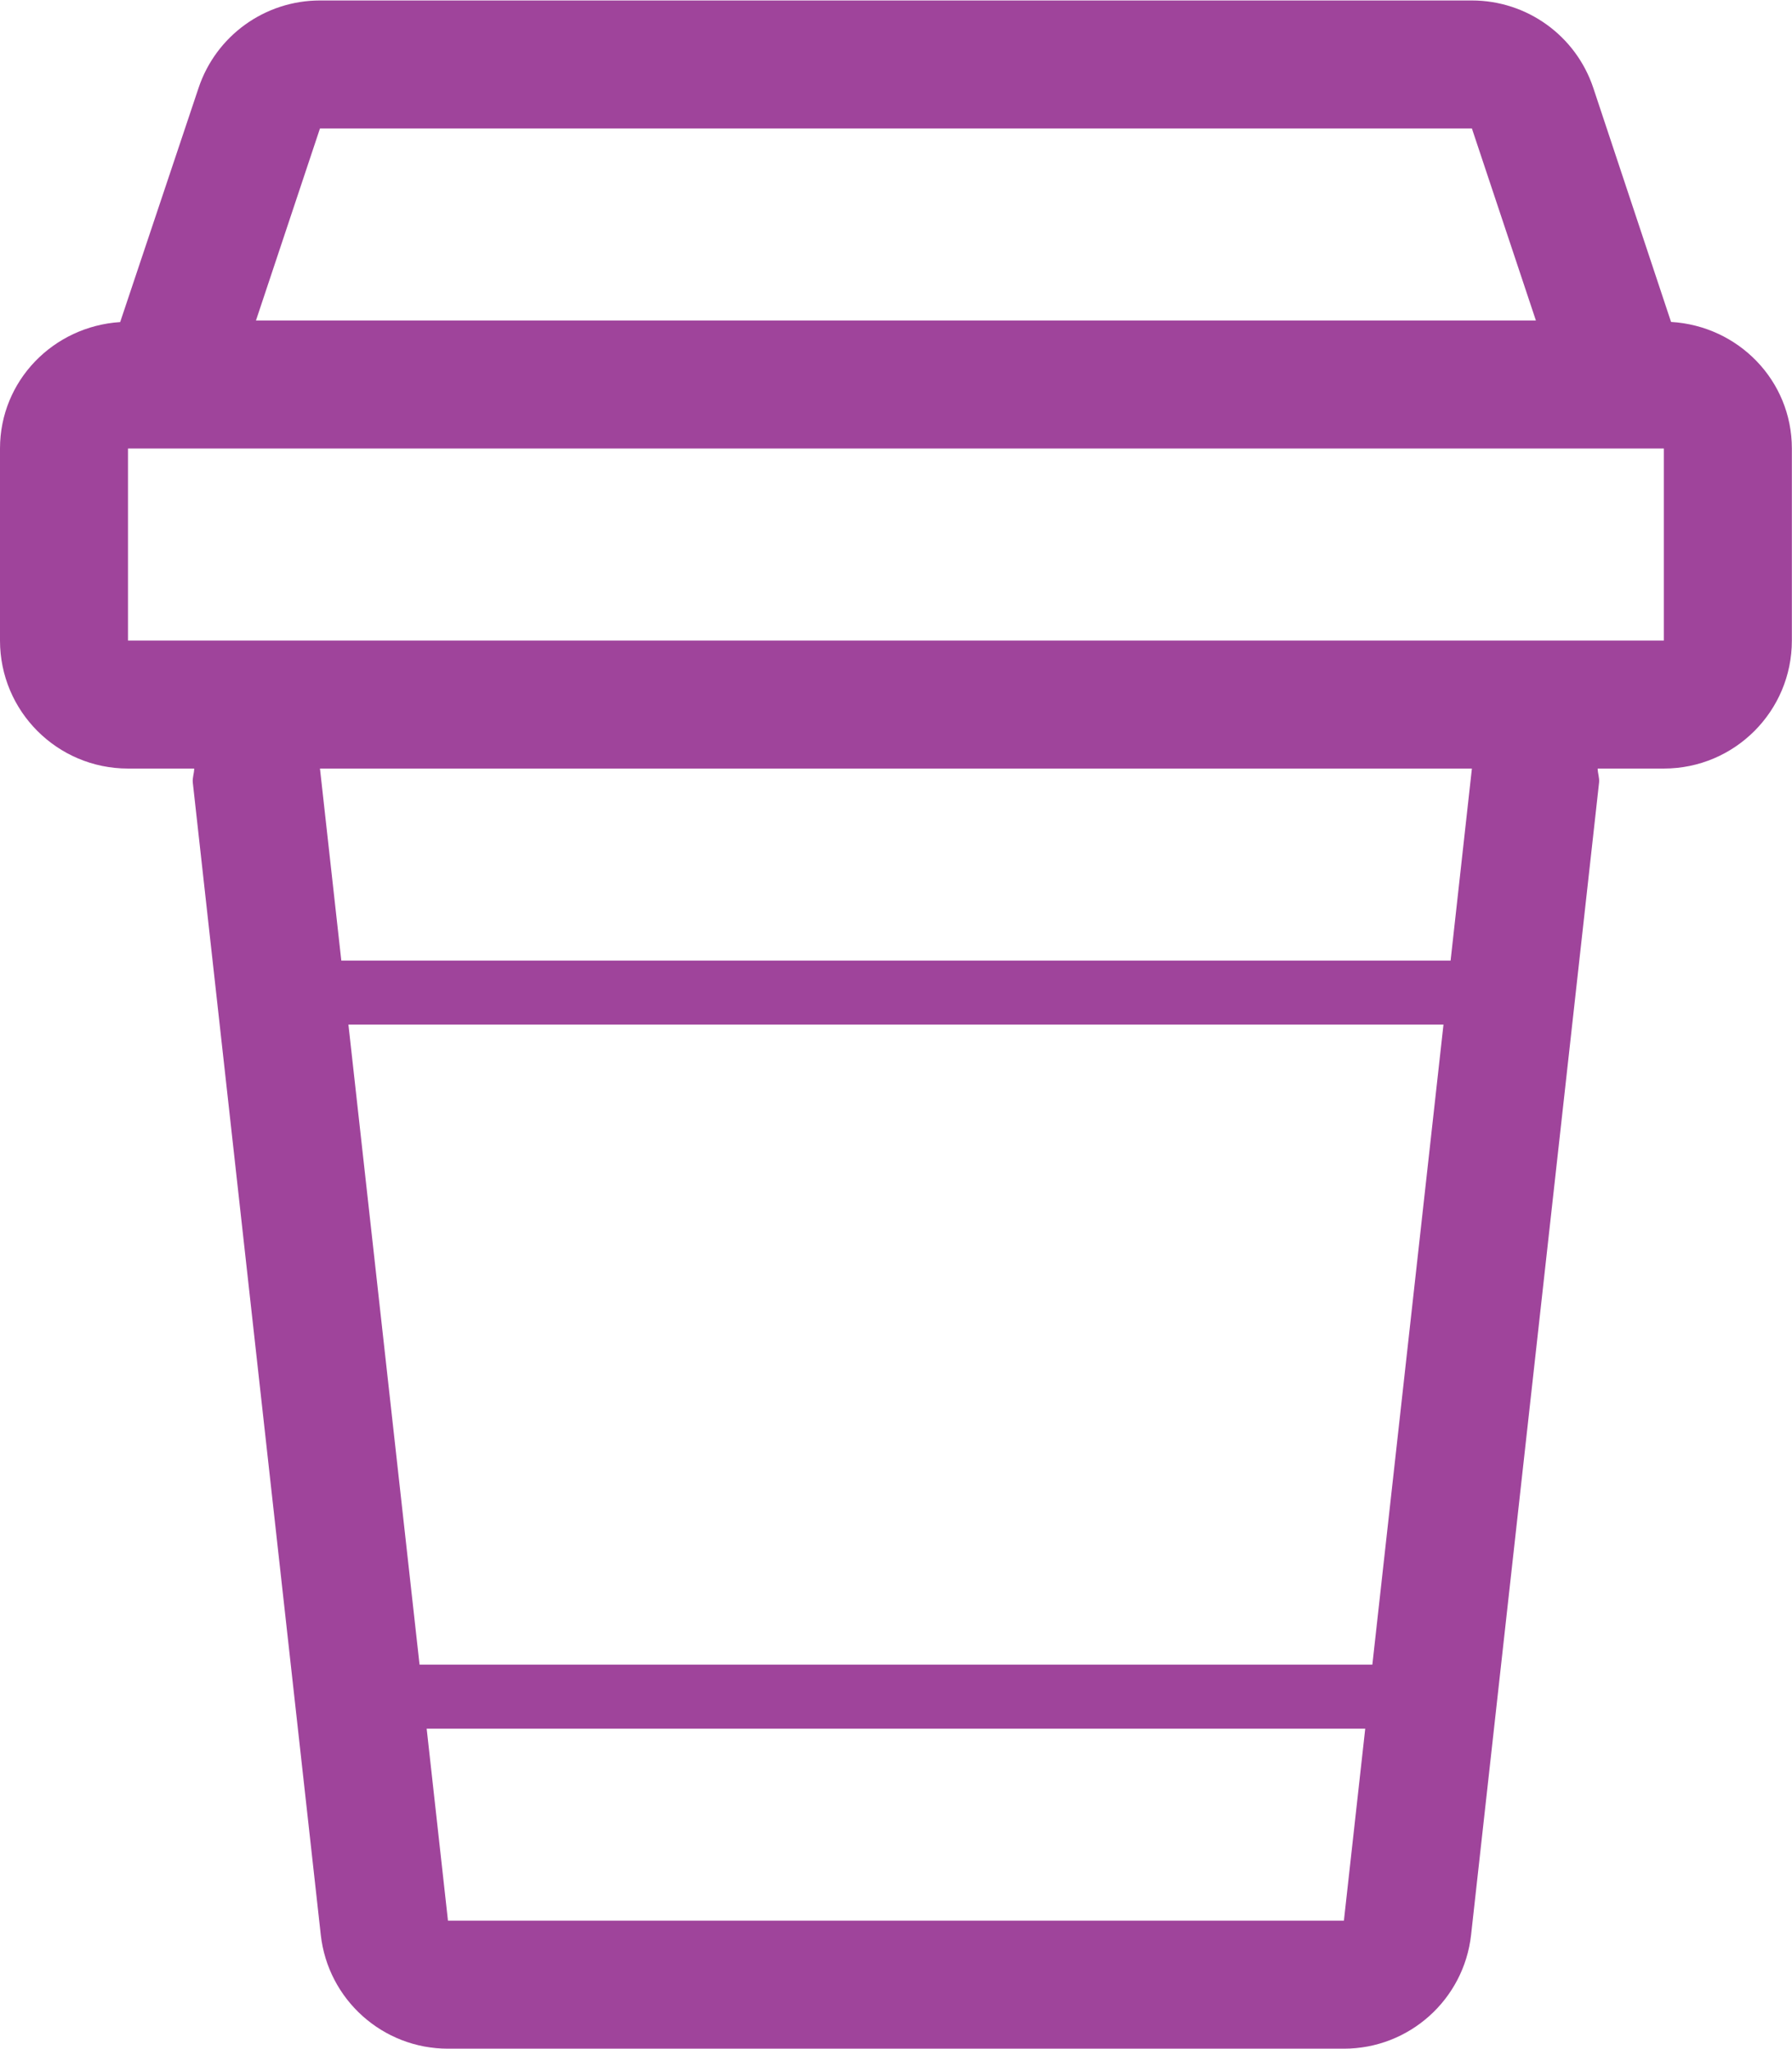 <svg xmlns="http://www.w3.org/2000/svg" xmlns:xlink="http://www.w3.org/1999/xlink" preserveAspectRatio="xMidYMid" width="53.34" height="60.97" viewBox="0 0 53.34 60.97">
  <defs>
    <style>
      .cls-1 {
        fill: #9f449b;
        fill-rule: evenodd;
      }
    </style>
  </defs>
  <path d="M49.740,9.581 L47.426,2.618 C46.907,1.063 45.453,0.014 43.812,0.014 L9.524,0.014 C7.884,0.014 6.429,1.063 5.910,2.618 L3.577,9.585 C1.589,9.713 -0.000,11.328 -0.000,13.348 L-0.000,19.063 C-0.000,21.167 1.706,22.872 3.810,22.872 L5.780,22.872 C5.780,23.016 5.722,23.149 5.739,23.292 L9.548,57.580 C9.762,59.509 11.392,60.969 13.334,60.969 L40.002,60.969 C41.944,60.969 43.574,59.509 43.788,57.580 L47.597,23.292 C47.614,23.149 47.556,23.016 47.556,22.872 L49.526,22.872 C51.630,22.872 53.336,21.167 53.336,19.063 L53.336,13.348 C53.336,11.321 51.738,9.698 49.740,9.581 ZM9.524,3.823 L43.812,3.823 L45.717,9.538 L7.619,9.538 L9.524,3.823 ZM13.334,57.160 L12.700,51.445 L40.637,51.445 L40.002,57.160 L13.334,57.160 ZM40.849,49.540 L12.488,49.540 L10.371,30.492 L42.966,30.492 L40.849,49.540 ZM43.178,28.587 L10.159,28.587 L9.524,22.872 L43.812,22.872 L43.178,28.587 ZM49.526,19.063 L3.810,19.063 L3.810,13.348 L49.526,13.348 L49.526,19.063 Z" class="cls-1"/>
</svg>
